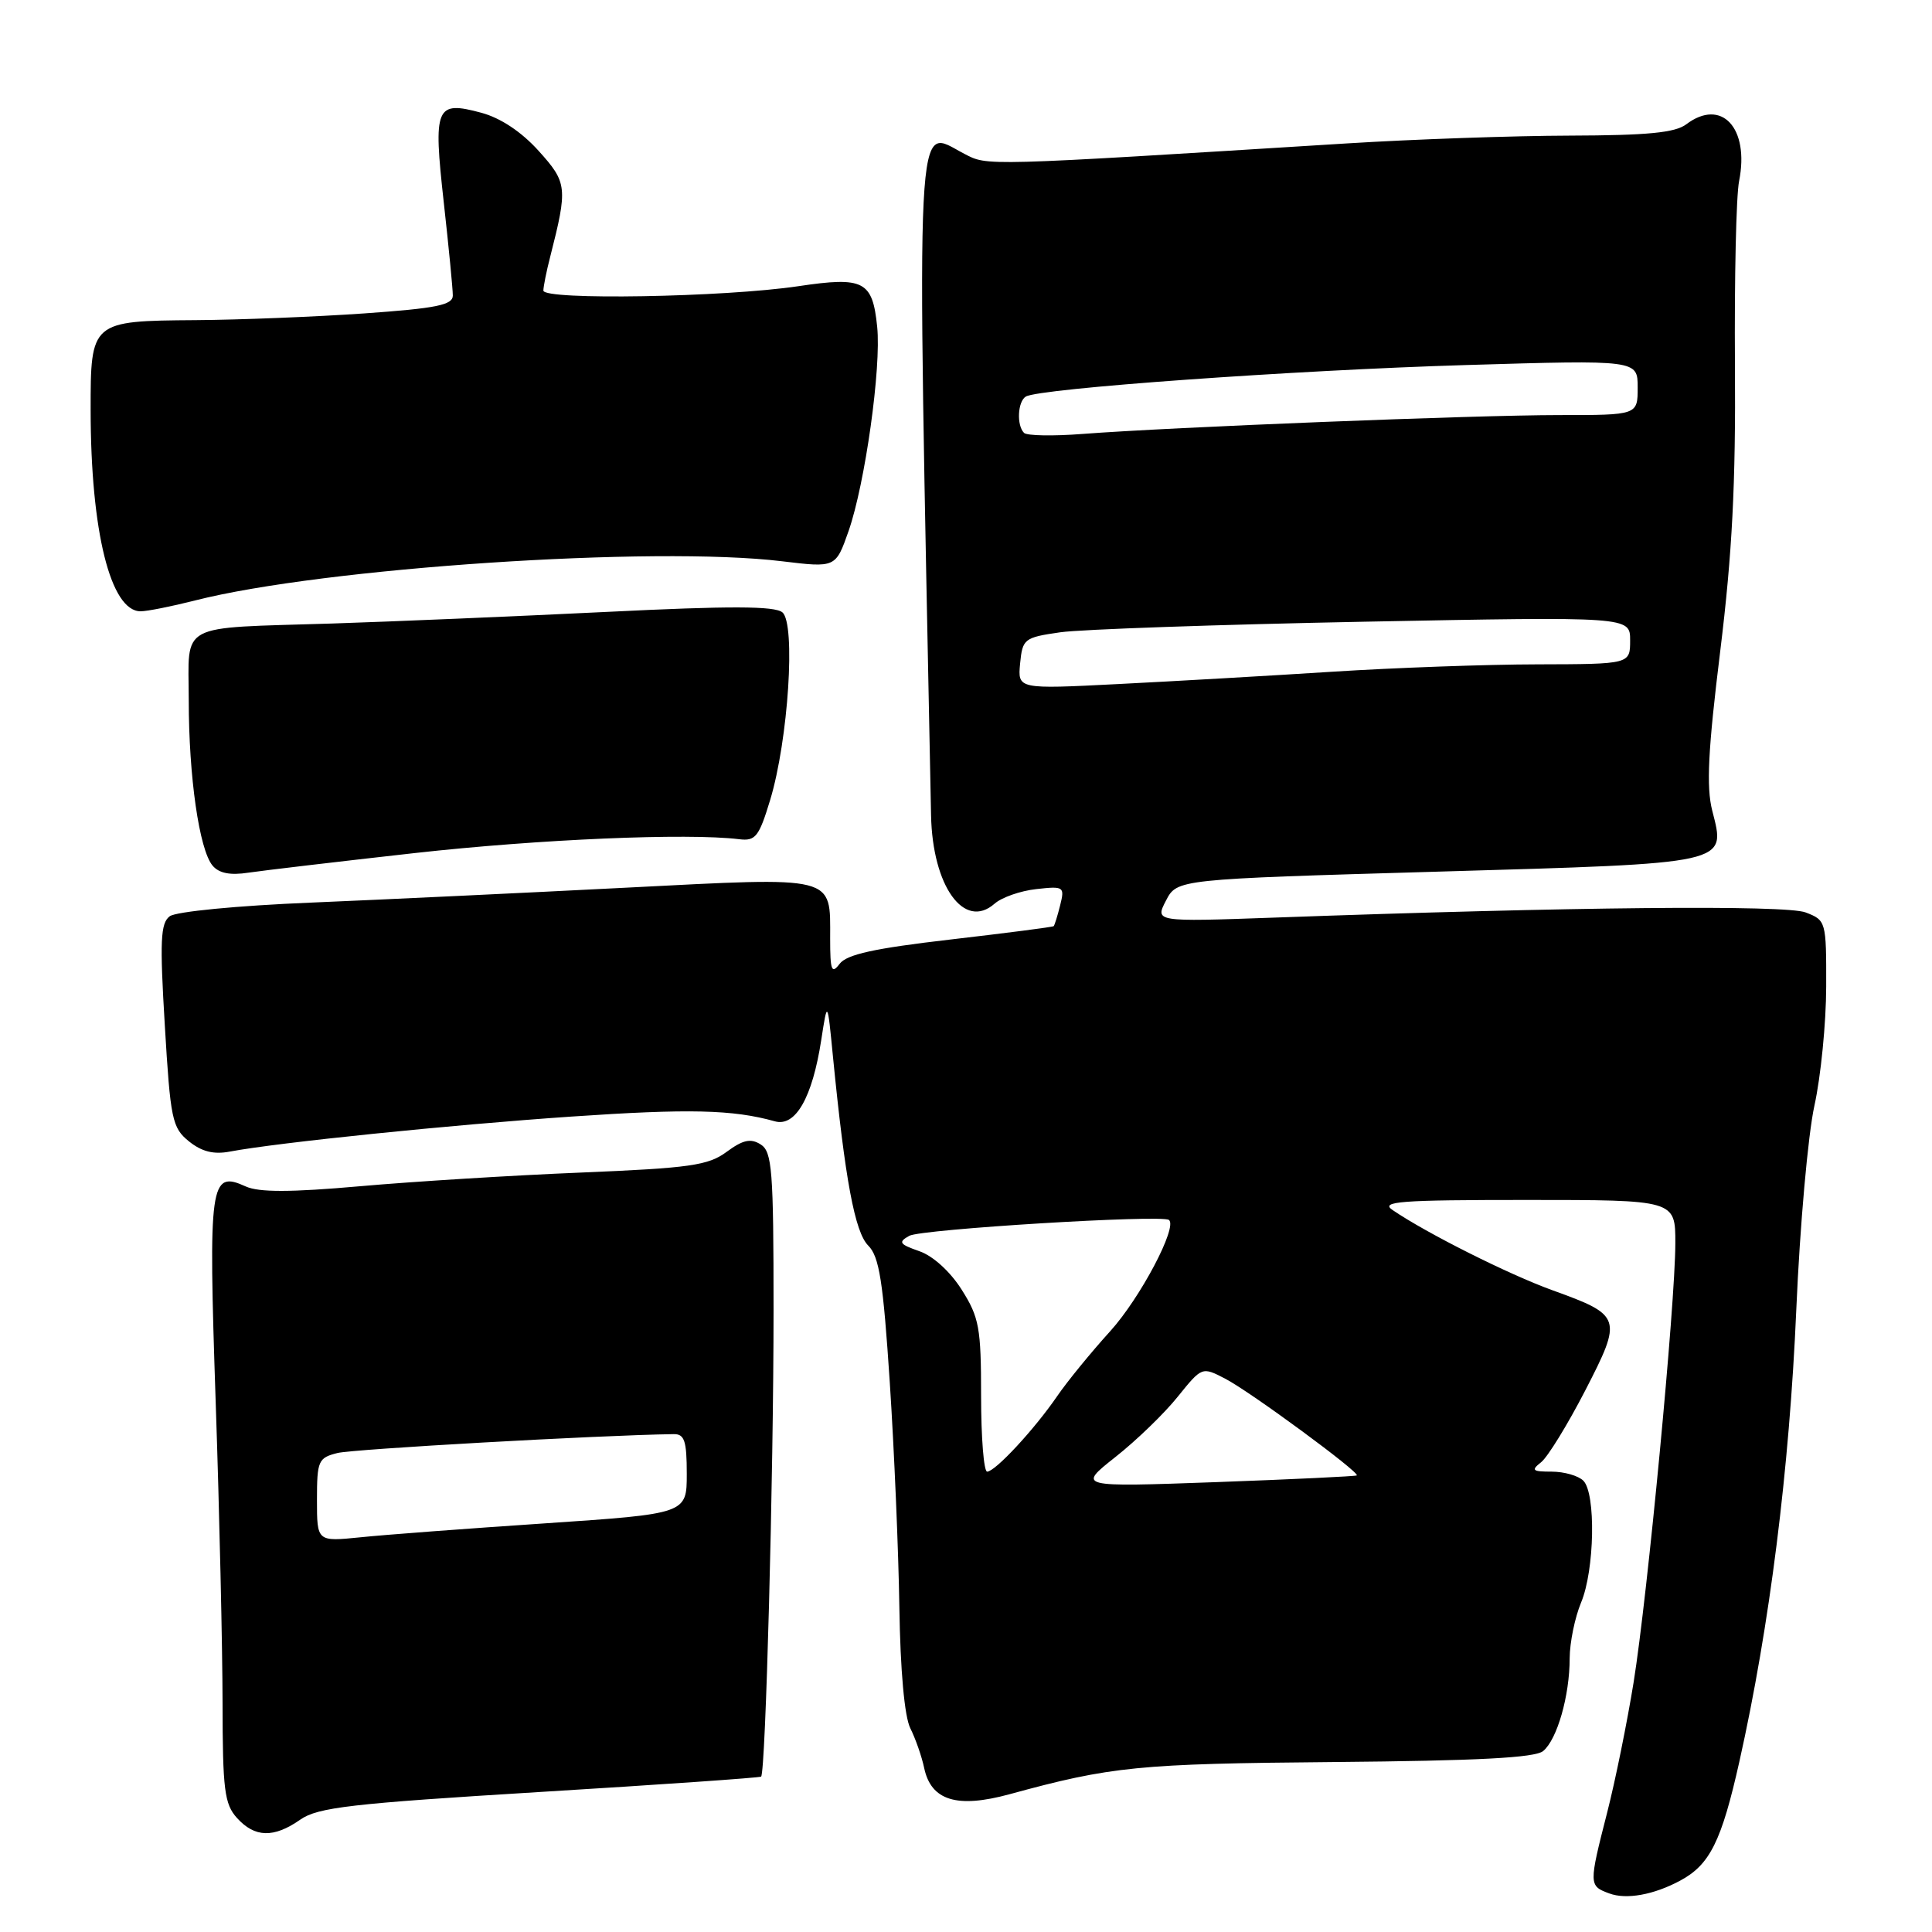 <?xml version="1.0" encoding="UTF-8" standalone="no"?>
<!DOCTYPE svg PUBLIC "-//W3C//DTD SVG 1.1//EN" "http://www.w3.org/Graphics/SVG/1.1/DTD/svg11.dtd" >
<svg xmlns="http://www.w3.org/2000/svg" xmlns:xlink="http://www.w3.org/1999/xlink" version="1.1" viewBox="0 0 256 256">
 <g >
 <path fill="currentColor"
d=" M 222.62 249.20 C 226.57 247.09 228.11 243.98 230.48 233.40 C 234.49 215.48 237.10 194.70 238.02 173.50 C 238.49 162.50 239.57 150.35 240.42 146.50 C 241.27 142.65 241.97 135.55 241.98 130.73 C 242.00 122.07 241.96 121.94 239.25 120.90 C 236.59 119.89 208.33 120.16 168.77 121.59 C 153.04 122.15 153.04 122.15 154.50 119.33 C 155.97 116.50 155.97 116.50 190.45 115.50 C 229.48 114.37 228.69 114.54 226.88 107.41 C 226.08 104.27 226.32 99.42 227.94 86.27 C 229.53 73.32 230.00 64.19 229.89 48.36 C 229.81 36.88 230.05 25.92 230.44 23.99 C 231.84 16.94 228.11 12.94 223.44 16.47 C 221.96 17.59 218.29 17.94 208.02 17.97 C 200.61 17.99 187.33 18.45 178.52 19.00 C 129.89 22.03 130.90 22.00 127.78 20.38 C 121.19 16.98 121.45 11.78 123.37 108.04 C 123.56 117.43 127.76 123.28 131.79 119.74 C 132.73 118.91 135.21 118.04 137.31 117.81 C 140.97 117.40 141.09 117.49 140.48 119.94 C 140.13 121.35 139.74 122.59 139.62 122.72 C 139.50 122.84 133.35 123.63 125.95 124.49 C 115.86 125.66 112.19 126.46 111.25 127.72 C 110.19 129.12 110.00 128.60 110.00 124.38 C 110.00 115.94 110.99 116.19 83.00 117.62 C 69.53 118.31 50.73 119.20 41.22 119.60 C 31.48 120.00 23.31 120.79 22.49 121.41 C 21.27 122.32 21.16 124.66 21.84 135.89 C 22.58 148.33 22.81 149.43 25.03 151.23 C 26.73 152.60 28.31 153.00 30.46 152.59 C 36.84 151.39 59.68 149.05 75.75 147.95 C 91.28 146.89 97.11 147.02 102.67 148.58 C 105.41 149.35 107.64 145.45 108.82 137.80 C 109.64 132.50 109.64 132.50 110.37 140.00 C 111.98 156.33 113.27 163.27 115.05 165.05 C 116.51 166.51 117.02 169.79 117.90 183.16 C 118.49 192.15 119.06 205.57 119.17 213.00 C 119.30 221.38 119.85 227.45 120.62 229.00 C 121.31 230.38 122.14 232.75 122.46 234.28 C 123.38 238.59 126.81 239.64 133.75 237.75 C 147.27 234.05 150.85 233.70 176.72 233.48 C 195.82 233.31 203.40 232.92 204.48 232.02 C 206.33 230.48 207.99 224.70 207.99 219.72 C 208.00 217.64 208.68 214.32 209.50 212.35 C 211.30 208.05 211.48 197.88 209.80 196.20 C 209.14 195.54 207.25 195.00 205.61 195.00 C 203.04 195.00 202.84 194.83 204.21 193.75 C 205.08 193.06 207.70 188.80 210.04 184.27 C 215.01 174.62 214.91 174.29 205.72 170.97 C 199.91 168.87 189.03 163.41 184.53 160.34 C 182.84 159.20 185.45 159.00 202.28 159.00 C 222.00 159.00 222.00 159.00 221.99 164.75 C 221.98 172.80 218.31 211.43 216.46 222.93 C 215.61 228.19 214.04 235.94 212.96 240.16 C 210.51 249.74 210.52 249.89 213.24 250.89 C 215.50 251.73 219.12 251.08 222.62 249.20 Z  M 39.79 241.11 C 42.13 239.48 46.51 238.98 71.50 237.45 C 87.45 236.48 100.66 235.56 100.85 235.41 C 101.45 234.93 102.50 195.59 102.50 173.61 C 102.50 155.00 102.31 152.60 100.79 151.64 C 99.47 150.81 98.45 151.03 96.29 152.62 C 93.85 154.43 91.45 154.77 77.00 155.37 C 67.92 155.74 54.75 156.56 47.73 157.18 C 38.46 158.00 34.30 158.00 32.56 157.21 C 27.81 155.05 27.60 156.61 28.58 185.79 C 29.08 200.48 29.48 218.42 29.49 225.64 C 29.50 237.16 29.74 239.05 31.40 240.89 C 33.76 243.50 36.27 243.57 39.79 241.11 Z  M 55.00 113.03 C 71.46 111.20 91.06 110.36 97.94 111.20 C 100.11 111.47 100.57 110.88 102.05 106.00 C 104.45 98.08 105.46 82.63 103.67 81.14 C 102.64 80.29 96.75 80.27 80.40 81.08 C 68.35 81.67 51.98 82.36 44.00 82.62 C 23.31 83.27 25.00 82.37 25.01 92.77 C 25.01 102.92 26.40 112.57 28.16 114.69 C 29.01 115.71 30.49 116.01 32.94 115.63 C 34.90 115.34 44.83 114.17 55.00 113.03 Z  M 25.86 79.56 C 42.84 75.24 86.69 72.31 103.62 74.37 C 110.73 75.23 110.73 75.23 112.44 70.37 C 114.63 64.09 116.79 48.70 116.23 43.29 C 115.61 37.22 114.47 36.63 105.80 37.92 C 95.96 39.39 72.00 39.80 72.00 38.50 C 72.01 37.95 72.41 35.92 72.91 34.00 C 75.24 24.85 75.17 24.20 71.37 19.99 C 69.10 17.47 66.32 15.62 63.77 14.94 C 57.73 13.31 57.39 14.12 58.80 26.80 C 59.46 32.73 60.00 38.29 60.00 39.15 C 60.00 40.42 57.86 40.85 48.25 41.53 C 41.79 41.98 31.73 42.38 25.90 42.42 C 12.07 42.52 12.00 42.58 12.01 54.37 C 12.02 70.41 14.65 81.00 18.63 81.00 C 19.50 81.00 22.75 80.35 25.86 79.56 Z  M 147.80 193.06 C 150.58 190.87 154.29 187.28 156.05 185.08 C 159.27 181.09 159.27 181.09 162.34 182.68 C 165.62 184.37 180.24 195.13 179.78 195.50 C 179.62 195.62 171.23 196.02 161.13 196.39 C 142.76 197.05 142.76 197.05 147.80 193.06 Z  M 130.00 184.98 C 130.00 175.95 129.75 174.56 127.44 170.91 C 125.92 168.50 123.64 166.42 121.82 165.79 C 119.16 164.86 118.98 164.59 120.49 163.75 C 122.06 162.87 153.96 160.92 154.89 161.65 C 156.07 162.56 151.10 171.98 147.11 176.39 C 144.56 179.20 141.40 183.07 140.08 185.00 C 137.07 189.39 131.87 195.00 130.80 195.00 C 130.36 195.00 130.00 190.49 130.00 184.98 Z  M 135.17 87.91 C 135.49 84.64 135.71 84.47 140.50 83.78 C 143.25 83.39 161.36 82.76 180.75 82.38 C 216.00 81.70 216.00 81.70 216.00 84.85 C 216.00 88.00 216.00 88.00 203.75 88.03 C 197.01 88.04 184.75 88.48 176.50 89.01 C 168.25 89.54 155.50 90.27 148.17 90.64 C 134.85 91.32 134.85 91.32 135.17 87.91 Z  M 135.69 57.36 C 134.69 56.36 134.84 53.22 135.92 52.55 C 137.66 51.47 171.50 49.05 194.25 48.37 C 217.00 47.69 217.00 47.69 217.00 51.34 C 217.00 55.00 217.00 55.00 206.58 55.00 C 195.47 55.00 155.17 56.60 143.44 57.50 C 139.56 57.80 136.07 57.74 135.69 57.36 Z  M 42.00 198.75 C 42.00 193.56 42.17 193.17 44.72 192.53 C 46.82 192.01 79.21 190.18 89.25 190.03 C 90.70 190.00 91.00 190.91 91.00 195.29 C 91.00 200.58 91.00 200.58 72.25 201.85 C 61.94 202.54 50.91 203.37 47.75 203.70 C 42.00 204.28 42.00 204.28 42.00 198.75 Z "/>
</g>
</svg>